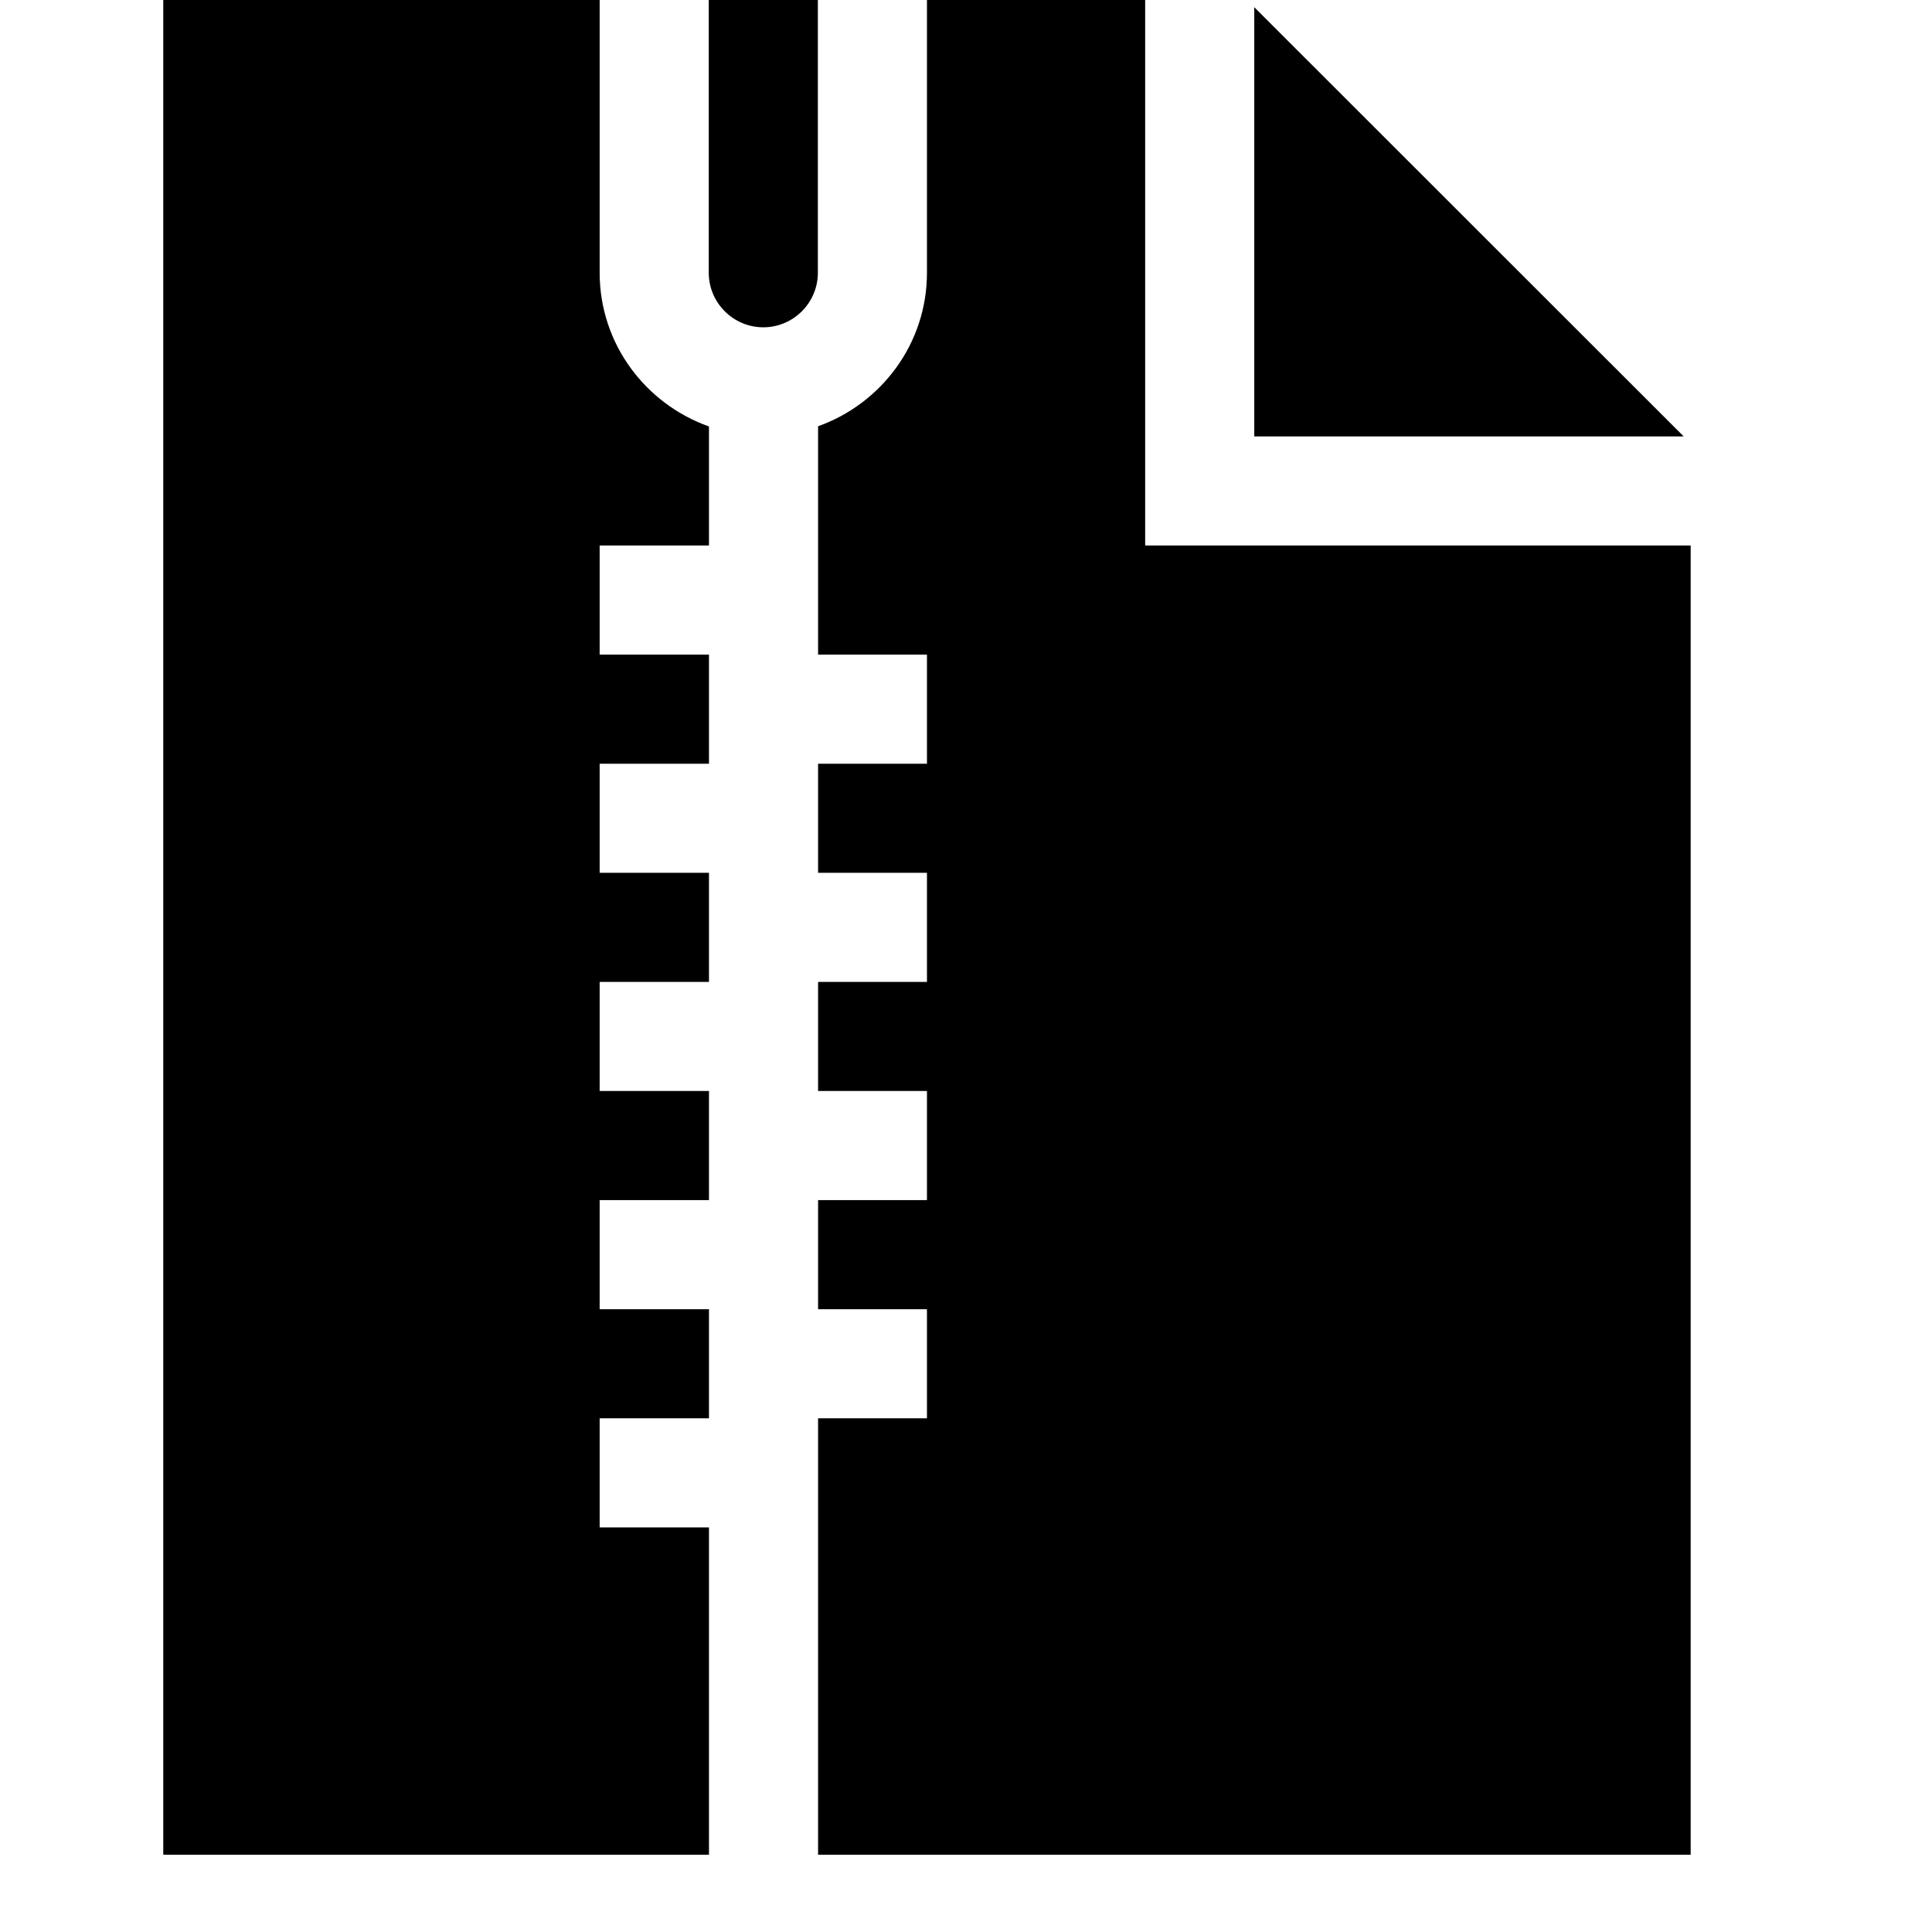 <svg viewBox="0 0 2000 2000" version="1.1" xmlns="http://www.w3.org/2000/svg" height="50pt" width="50pt">
    <path d="M733.932 1581.176V1920H169V0h451.765v282.353c0 73.638 47.435 135.755 113.167 159.134v123.219H620.765v112.941h113.167v112.941H620.765V903.53h113.167v112.942H620.765v112.94h113.167v112.942H620.765v112.941h113.167v112.941H620.765v112.941h113.167zm451.539-1016.47h564.705V1920H846.873v-451.765h112.715v-112.94H846.873v-112.942h112.715v-112.941H846.873V1016.47h112.715V903.529H846.873V790.59h112.715V677.646H846.873V441.261c65.506-23.379 112.715-85.496 112.715-158.908V0h225.883v564.706zM1298.41 7.454l444.537 444.31h-444.536V7.455zM733.707 0h112.941v282.353c0 31.172-25.412 56.47-56.47 56.47-31.06 0-56.471-25.298-56.471-56.47V0z" stroke="none" stroke-width="1" fill-rule="evenodd"/>
</svg>
